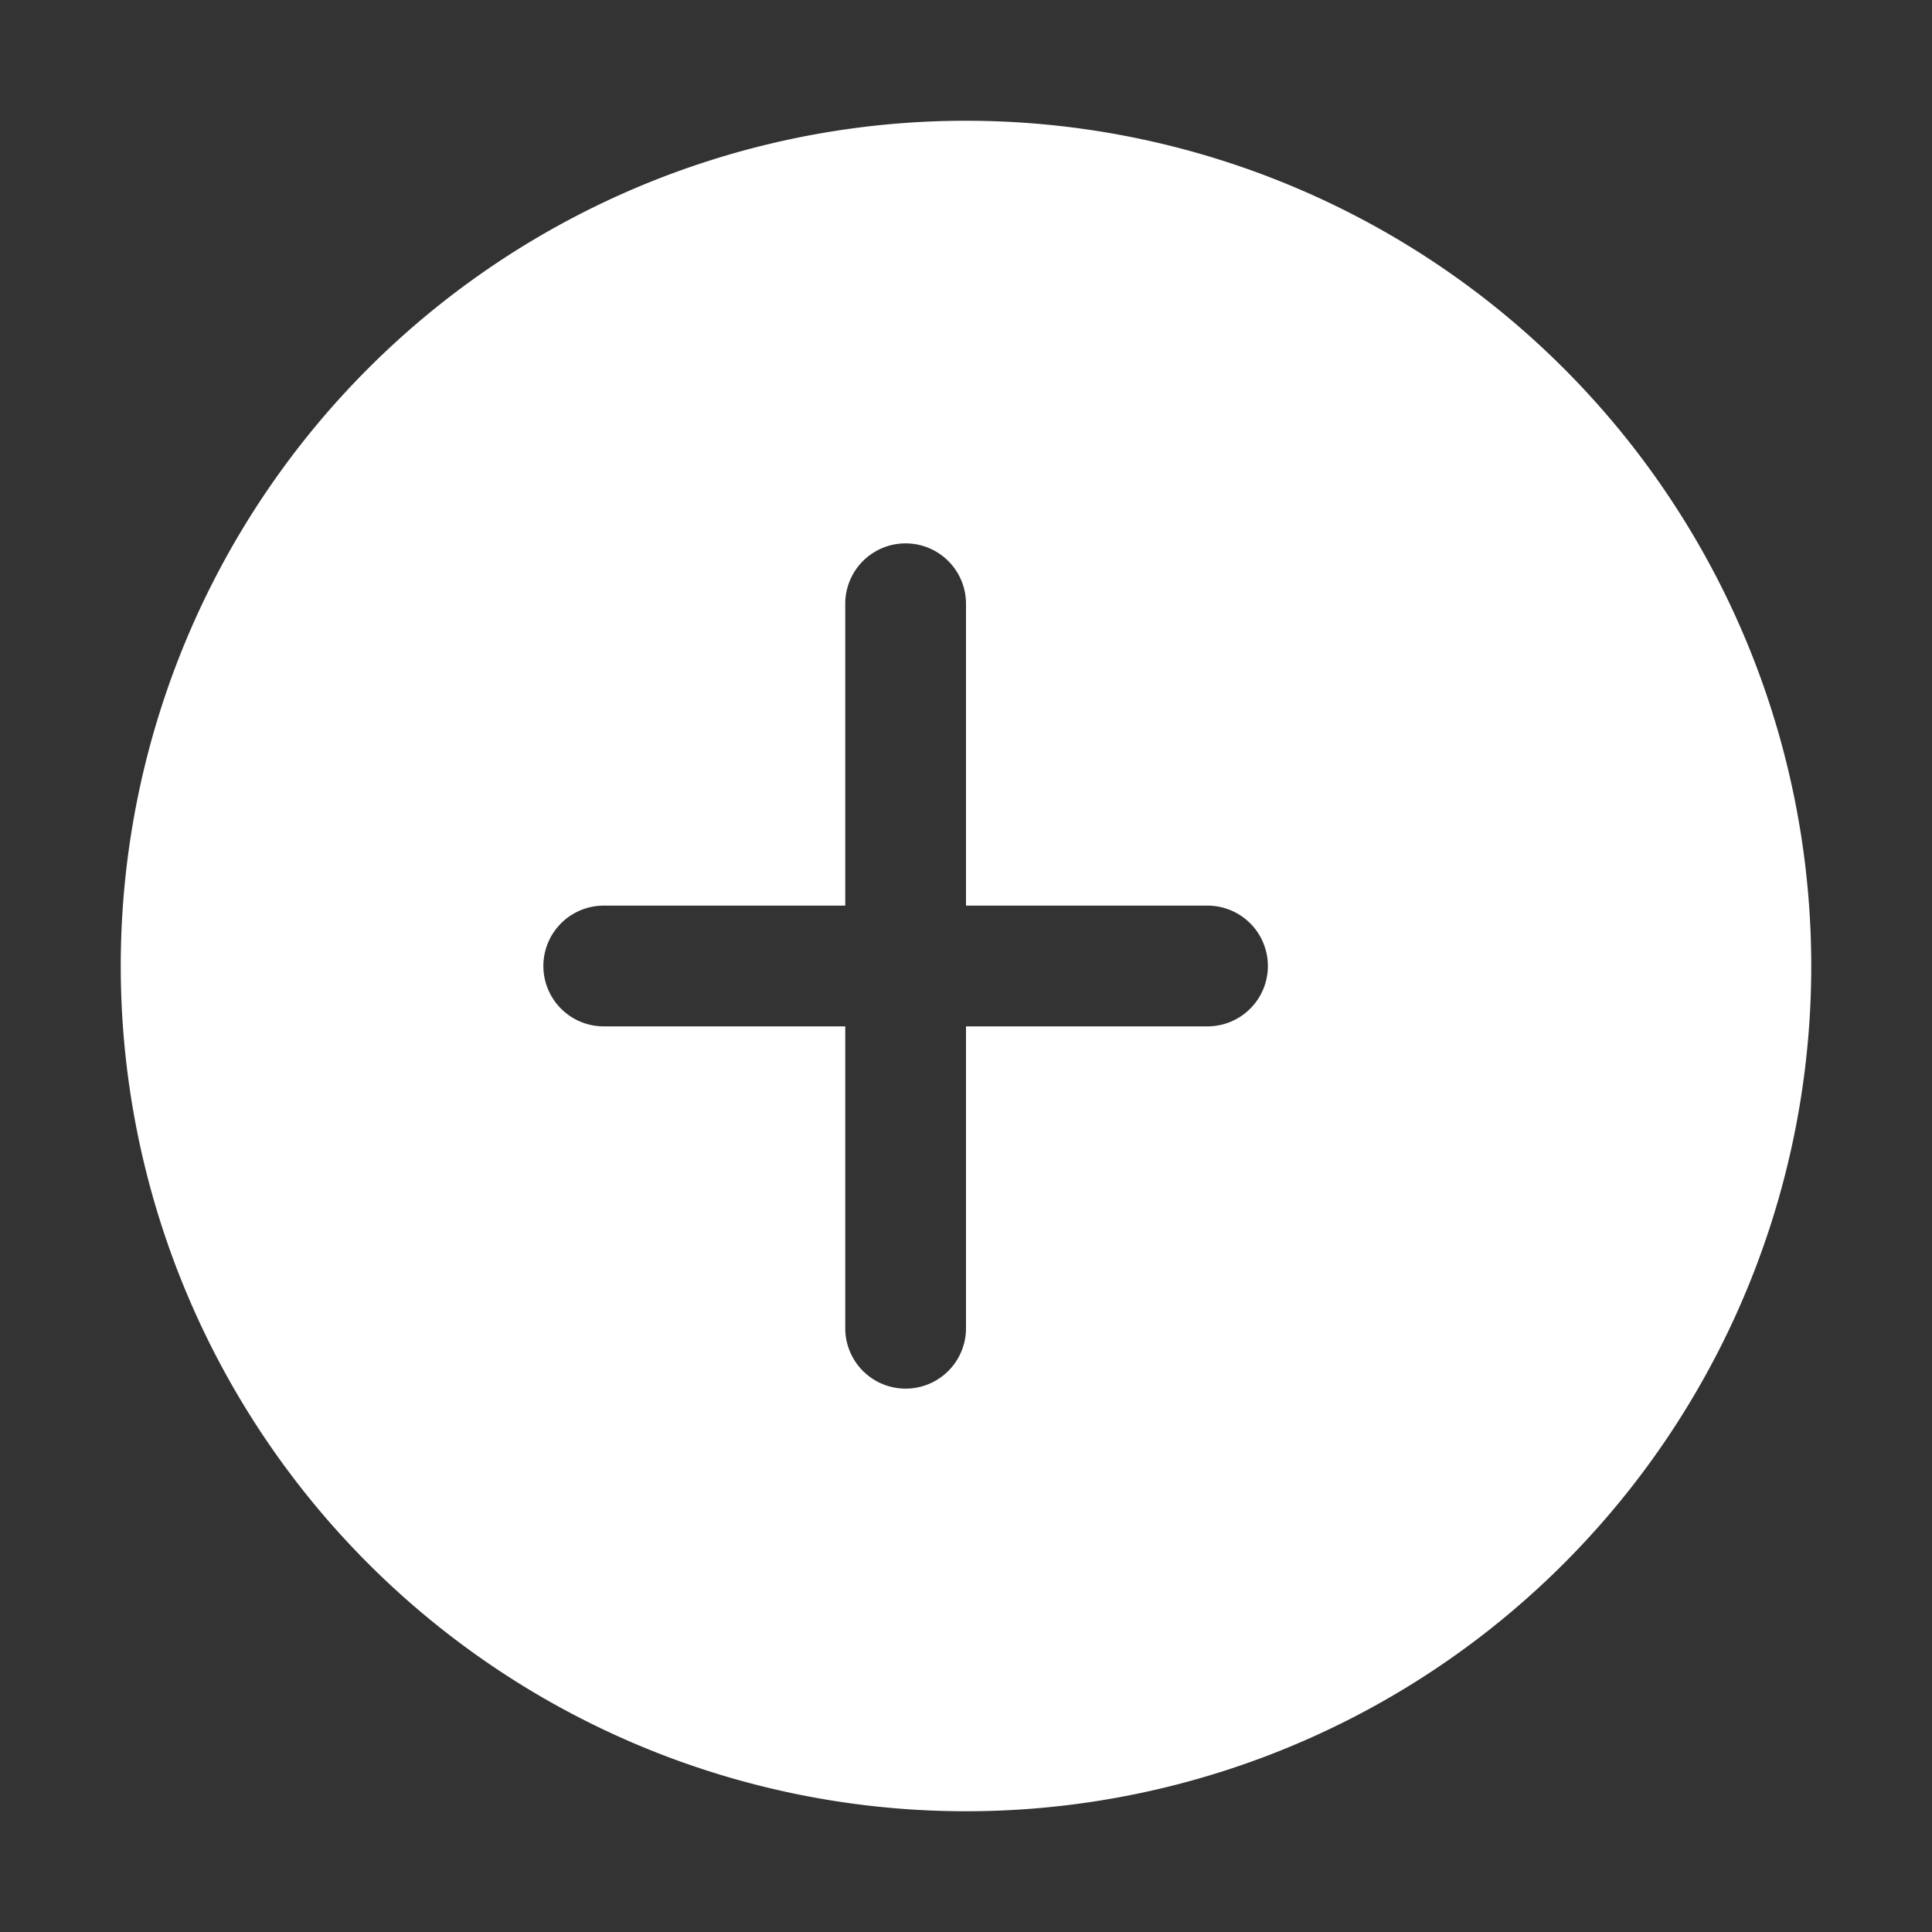 <svg width="16" height="16" viewBox="0 0 16 16" xmlns="http://www.w3.org/2000/svg">
    <rect x="0" y="0" width="16" height="16" fill="#333333" stroke="none"/>
    <path fill="#ffffff" d="M8 1a7 7 0 1 0 0 14A7 7 0 0 0 8 1zM4.5 8a.5.5 0 0 1 .5-.5h2V5a.5.5 0 0 1 1 0v2.5h2a.5.5 0 0 1 0 1H8V11a.5.5 0 0 1-1 0V8.5H5A.5.5 0 0 1 4.5 8z"/>
</svg>